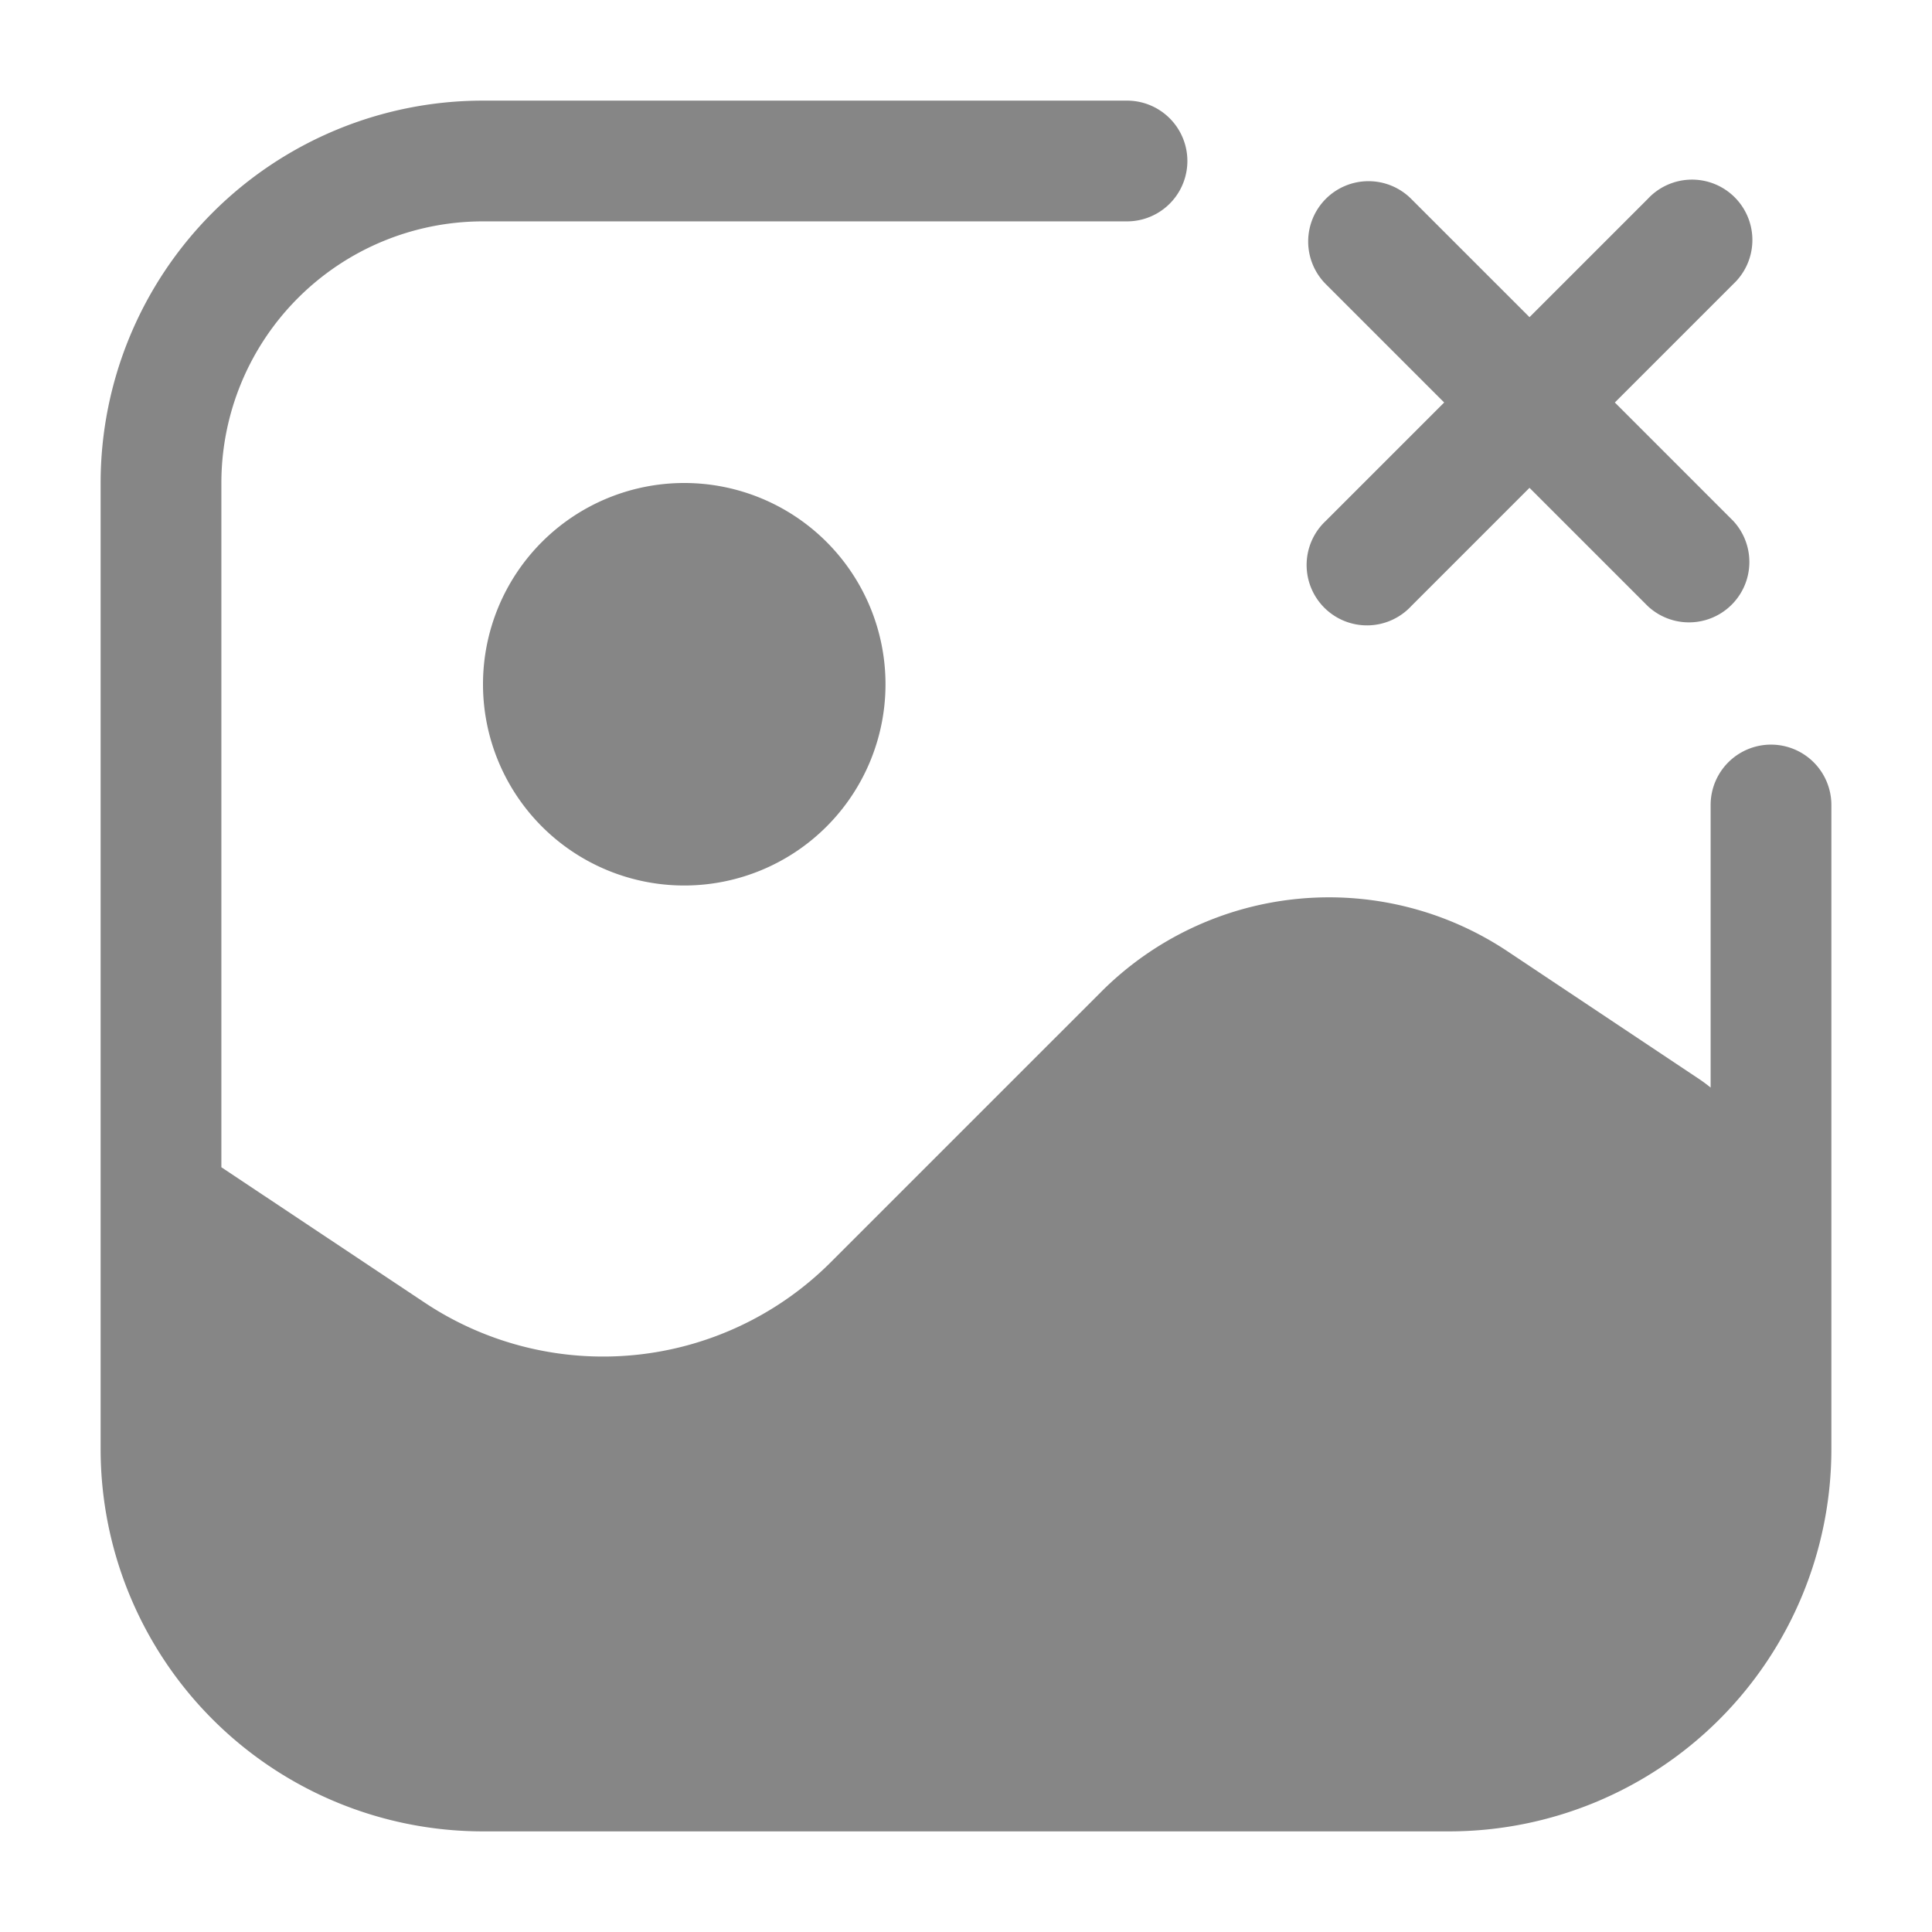 <svg width="24" height="24" fill="none" xmlns="http://www.w3.org/2000/svg">
    <path d="M2.75 6A3.25 3.25 0 0 1 6 2.75h8a.75.75 0 0 0 0-1.5H6A4.75 4.75 0 0 0 1.25 6v12A4.75 4.75 0 0 0 6 22.75h12A4.75 4.75 0 0 0 22.75 18v-8a.75.75 0 0 0-1.5 0v3.51a2.002 2.002 0 0 0-.14-.104l-2.381-1.587a4 4 0 0 0-5.048.5L10.32 15.68a4 4 0 0 1-5.047.5L2.75 14.5V6Z" fill="#868686"/>
    <path d="M16.47 2.47a.75.75 0 0 1 1.06 0L19 3.94l1.47-1.47a.75.75 0 1 1 1.06 1.06L20.06 5l1.47 1.47a.75.75 0 0 1-1.06 1.06L19 6.06l-1.47 1.47a.75.75 0 1 1-1.06-1.06L17.94 5l-1.47-1.47a.75.75 0 0 1 0-1.06ZM8.5 11a2.5 2.5 0 1 0 0-5 2.5 2.5 0 0 0 0 5Z" fill="#868686"/>
</svg>
